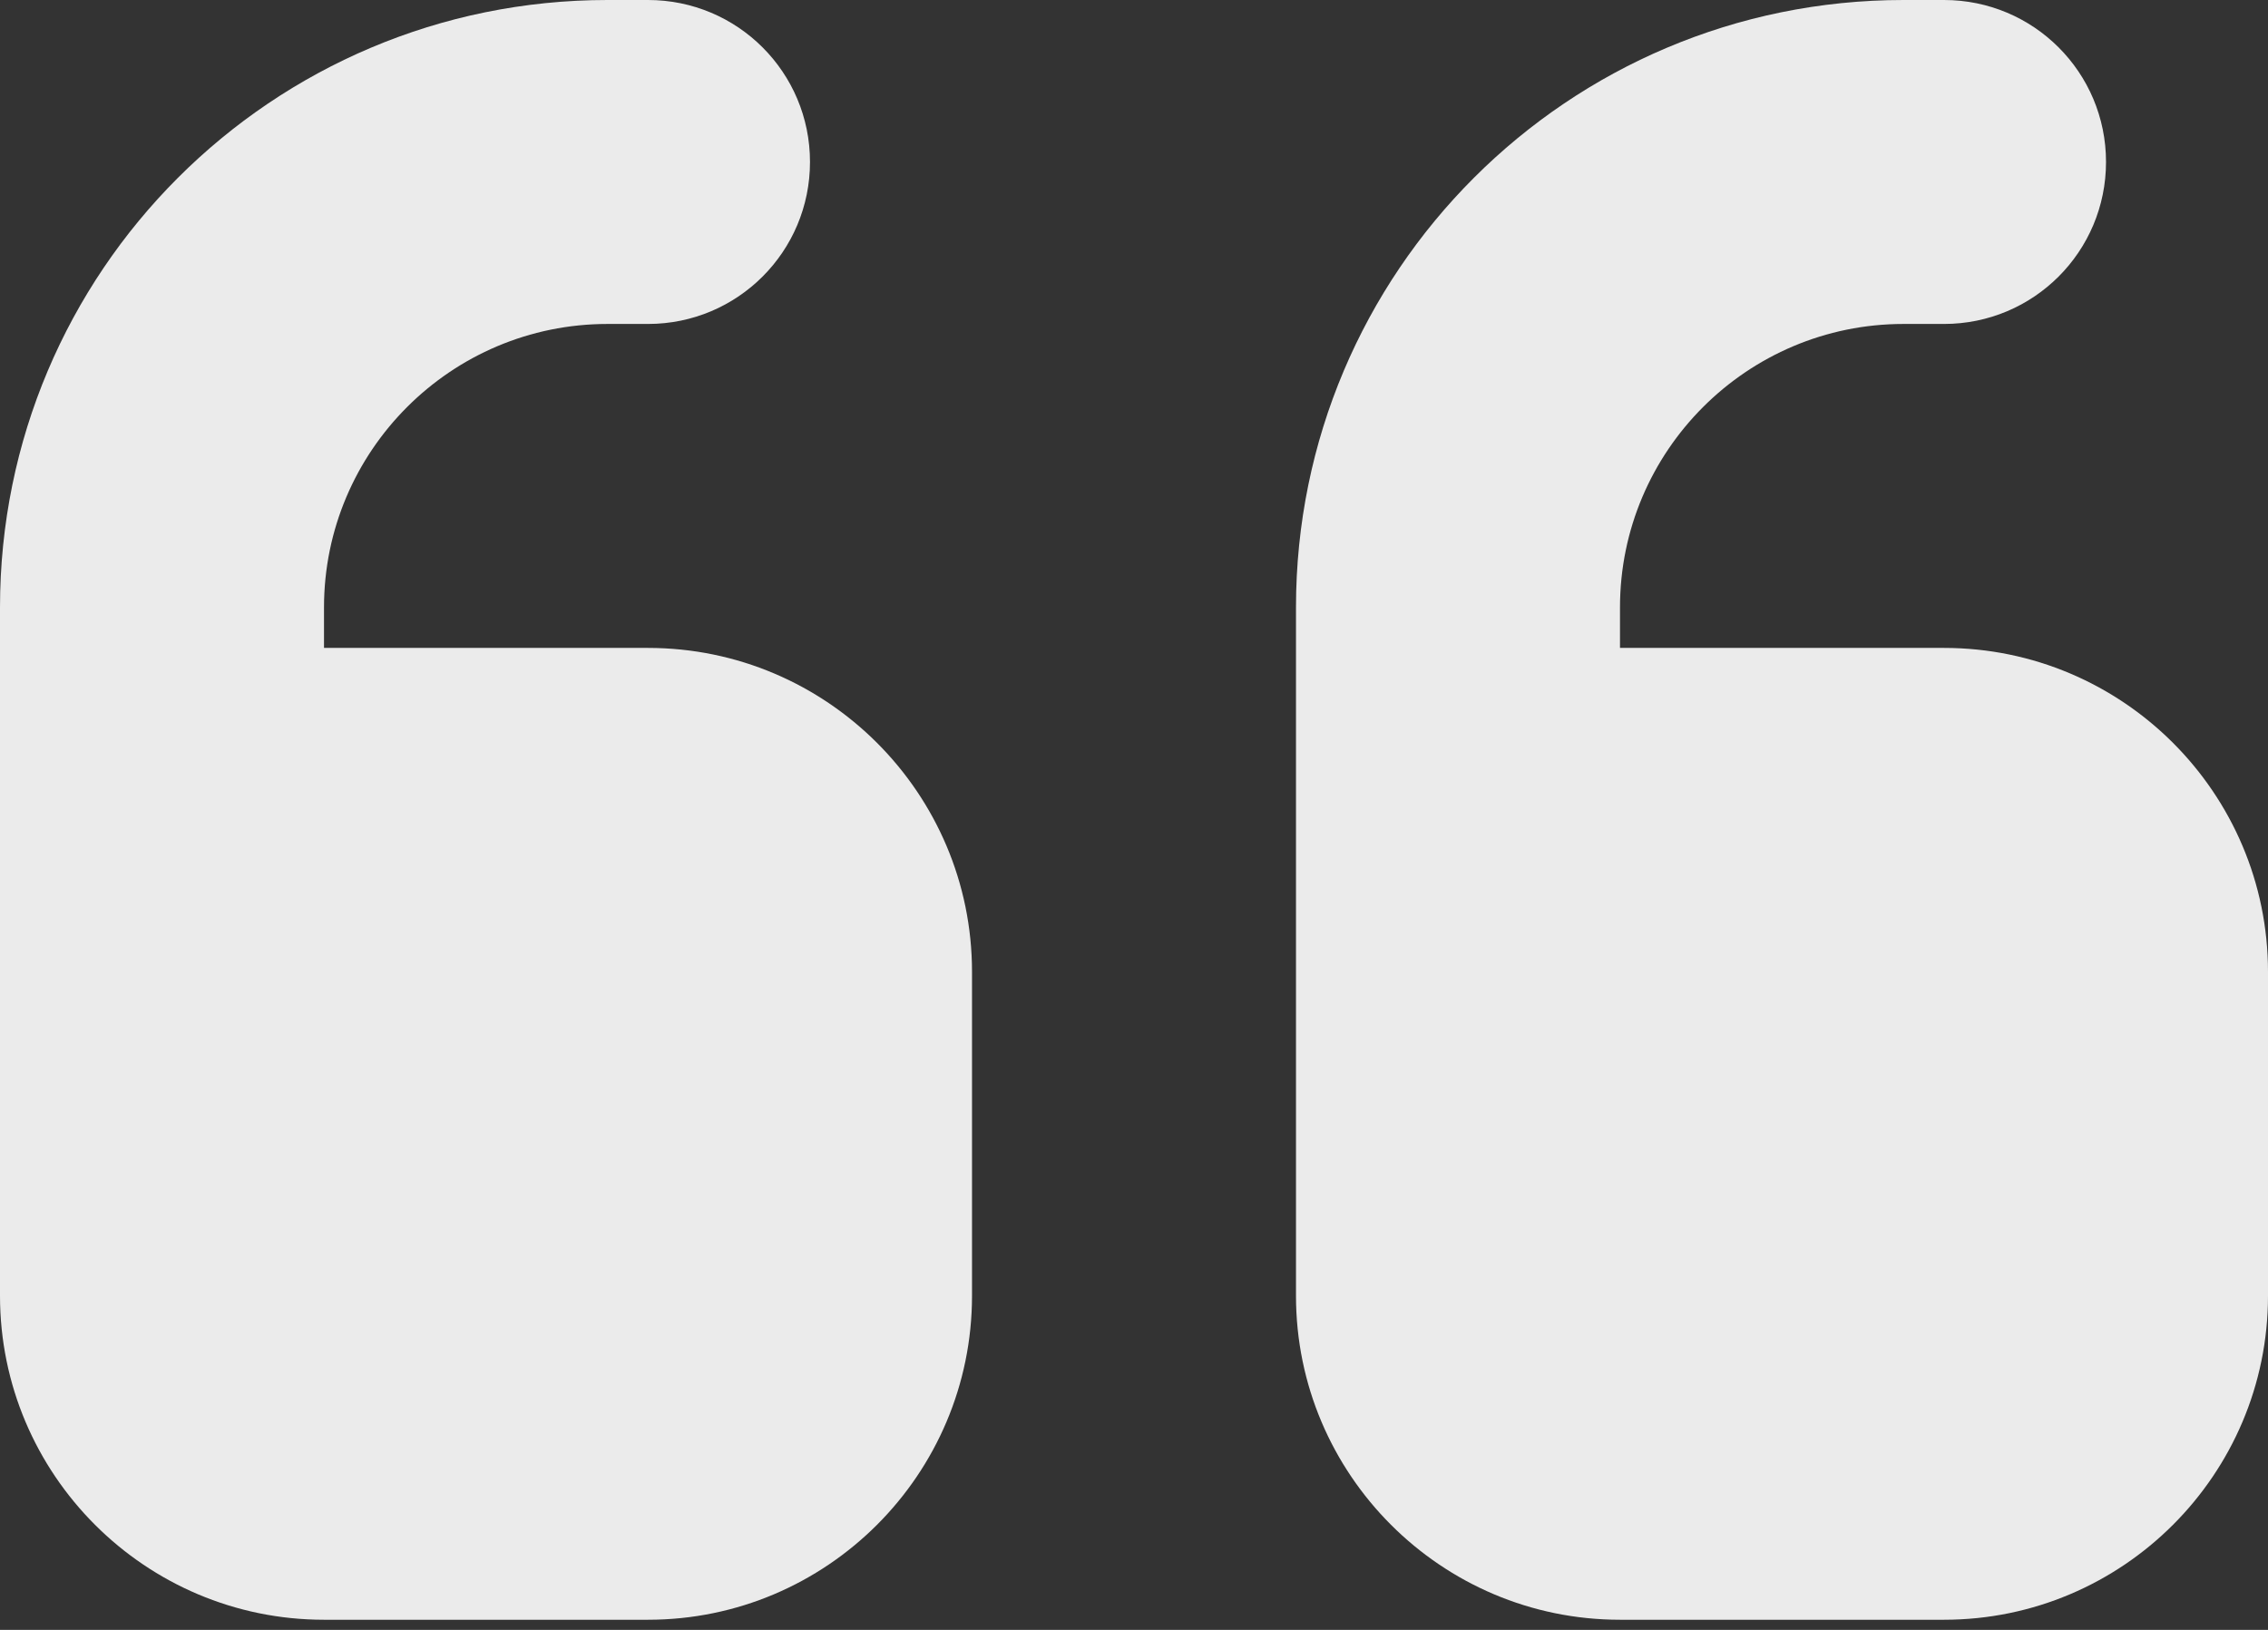 <svg width="64" height="46" viewBox="0 0 64 46" fill="none" xmlns="http://www.w3.org/2000/svg">
<rect x="0" y="0" width="64" height="46" fill="#333333" stroke="none"/>
<path d="M0 17.143C0 7.671 7.671 0 17.143 0H18.286C20.814 0 22.857 2.043 22.857 4.571C22.857 7.1 20.814 9.143 18.286 9.143H17.143C12.729 9.143 9.143 12.729 9.143 17.143V18.286H18.286C23.329 18.286 27.429 22.386 27.429 27.429V36.571C27.429 41.614 23.329 45.714 18.286 45.714H9.143C4.1 45.714 0 41.614 0 36.571V17.143ZM36.571 17.143C36.571 7.671 44.243 0 53.714 0H54.857C57.386 0 59.429 2.043 59.429 4.571C59.429 7.1 57.386 9.143 54.857 9.143H53.714C49.3 9.143 45.714 12.729 45.714 17.143V18.286H54.857C59.9 18.286 64 22.386 64 27.429V36.571C64 41.614 59.9 45.714 54.857 45.714H45.714C40.671 45.714 36.571 41.614 36.571 36.571V17.143Z" fill="#EBEBEB"/>
</svg>
